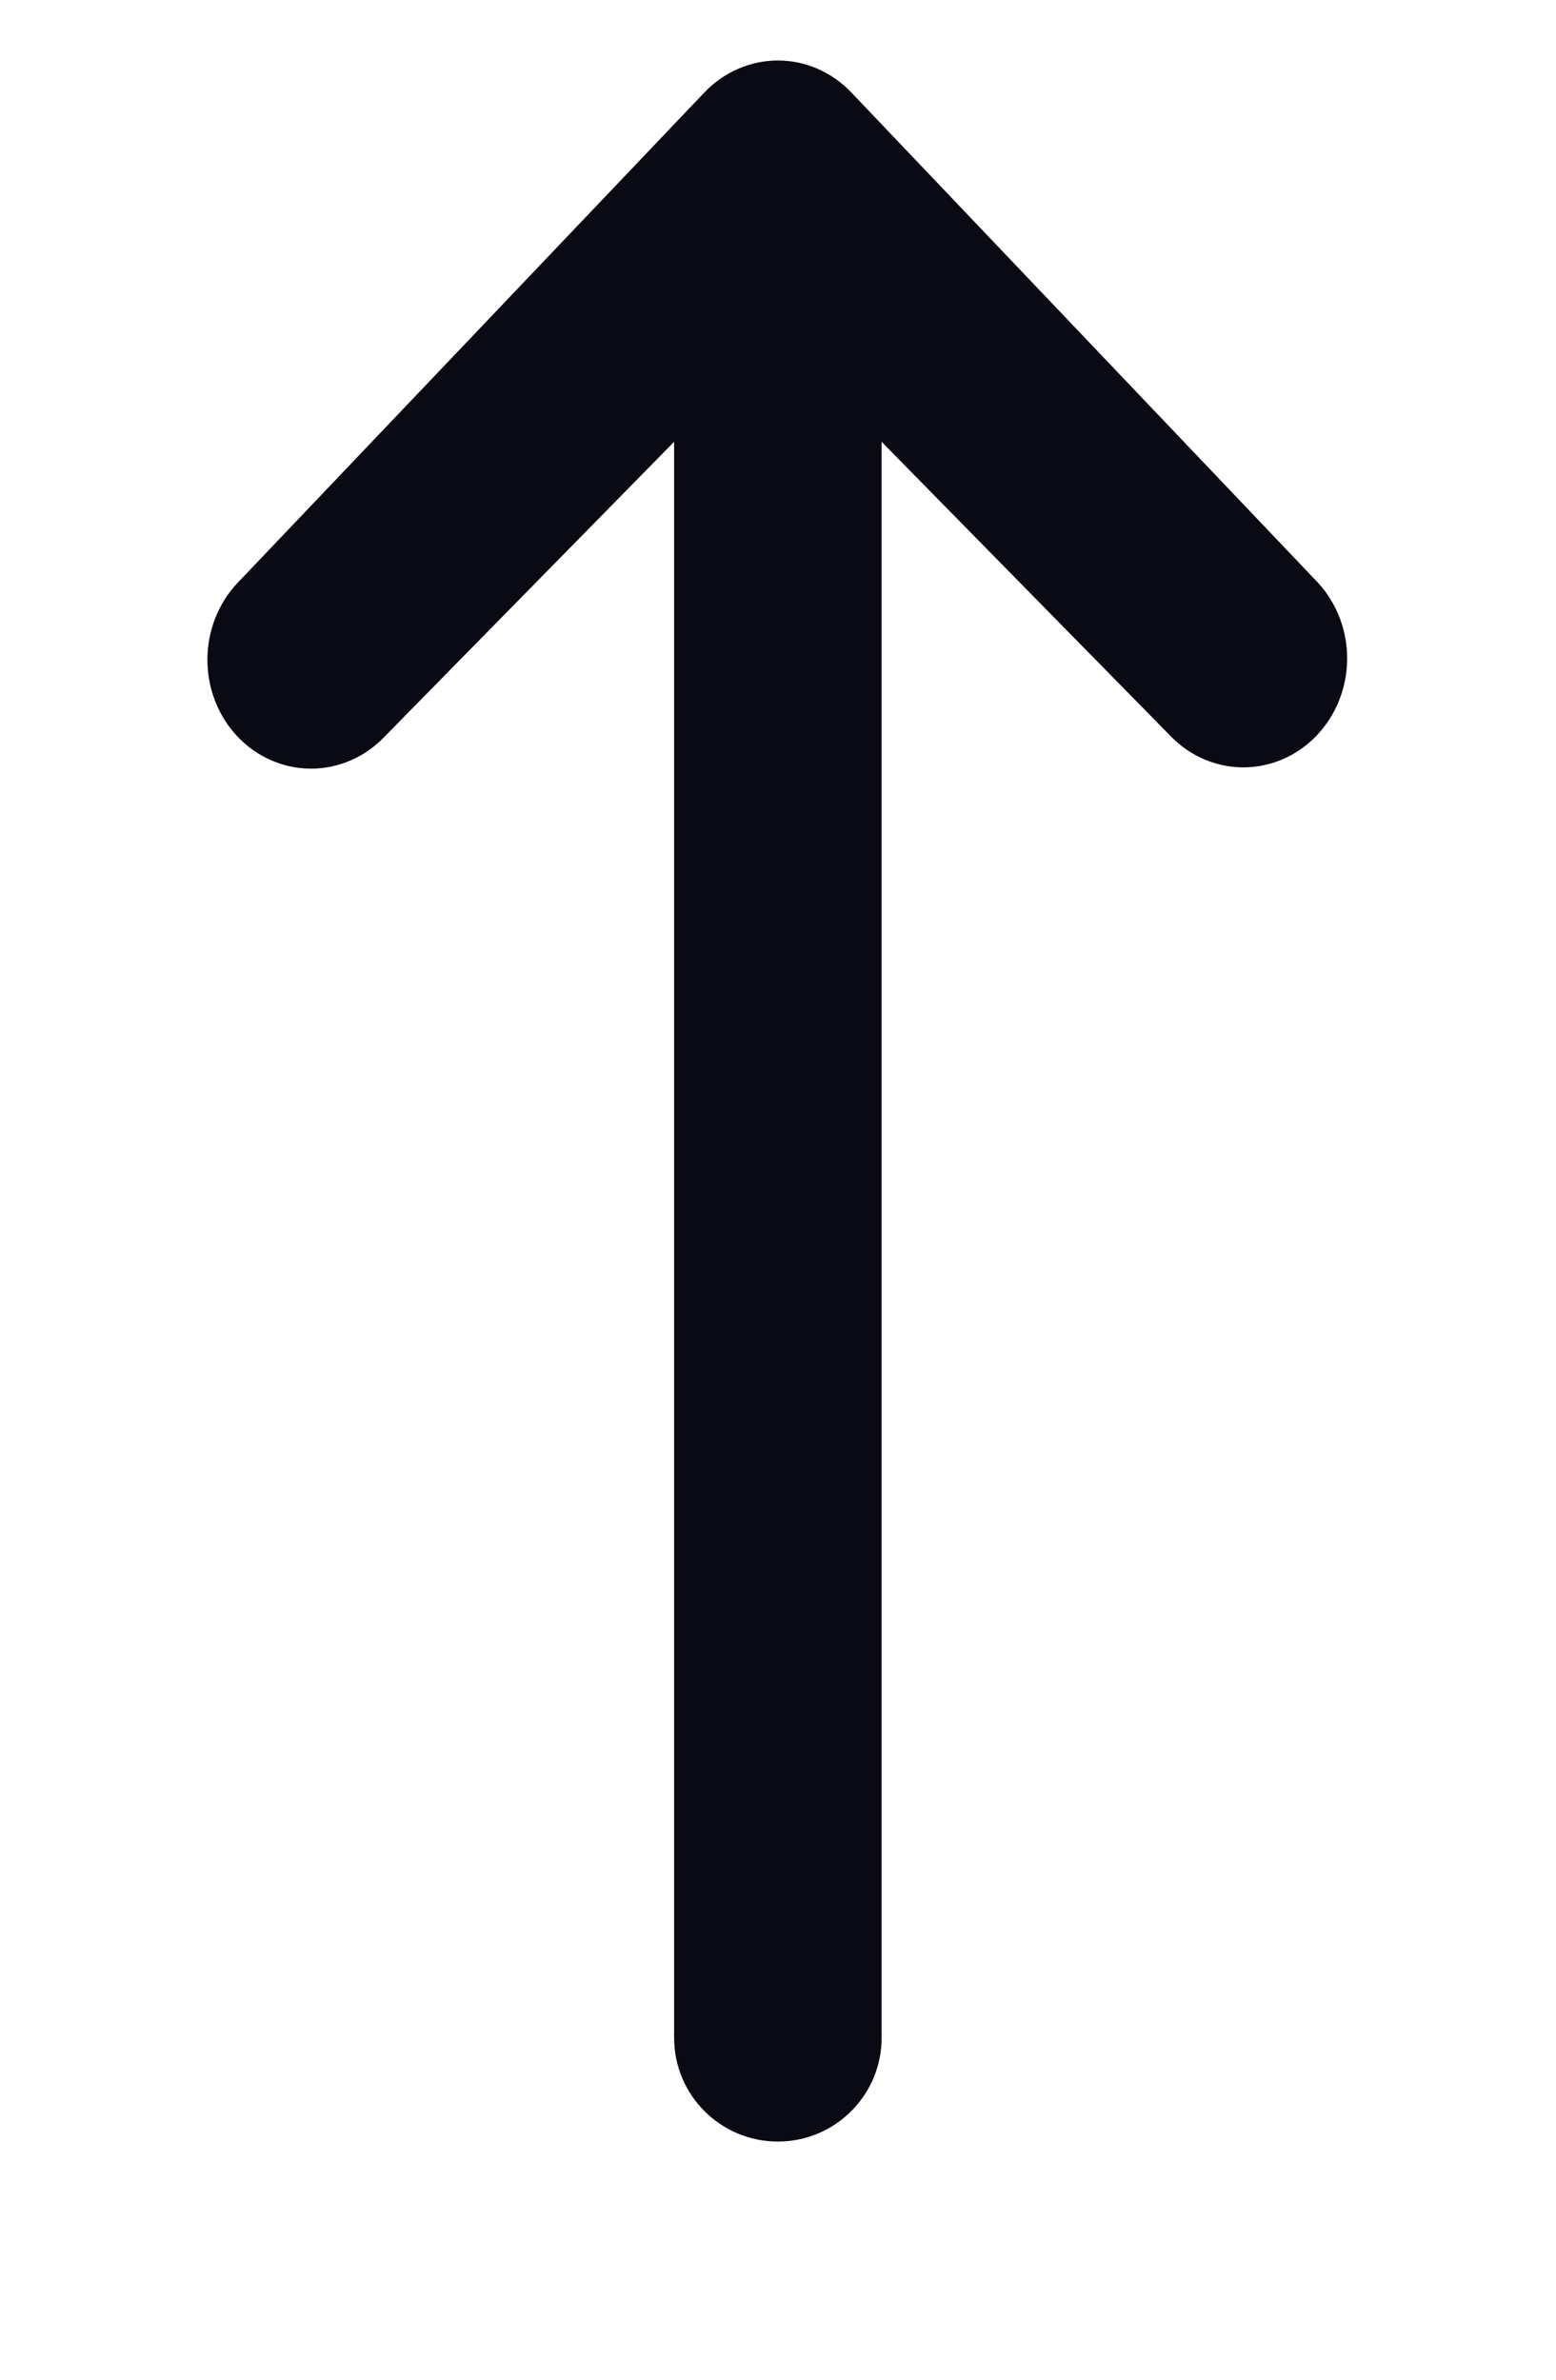 <svg width="17" height="26" viewBox="0 0 17 26" fill="none" xmlns="http://www.w3.org/2000/svg">
<g clip-path="url(#clip0_3386_18067)">
<path d="M2.266 7.208C2.266 7.524 2.385 7.827 2.597 8.05C2.81 8.273 3.098 8.398 3.399 8.398C3.699 8.398 3.987 8.273 4.2 8.05L7.365 4.827L9.632 4.827L12.797 8.05C13.011 8.267 13.297 8.387 13.595 8.384C13.892 8.381 14.176 8.256 14.386 8.035C14.596 7.815 14.716 7.516 14.718 7.204C14.721 6.892 14.606 6.591 14.4 6.367L9.3 1.009C9.087 0.786 8.799 0.661 8.499 0.661C8.198 0.661 7.91 0.786 7.697 1.009L2.597 6.367C2.385 6.59 2.266 6.893 2.266 7.208Z" fill="#0A0A14"/>
<path d="M8.499 23.398C7.873 23.398 7.365 22.891 7.365 22.265L7.365 4.132L9.632 4.132L9.632 22.265C9.632 22.891 9.124 23.398 8.499 23.398Z" fill="#0A0A14"/>
</g>
<defs>
<clipPath id="clip0_3386_18067">
<rect width="25" height="17" fill="white" transform="translate(0 25.398) rotate(-90)"/>
</clipPath>
</defs>
</svg>
